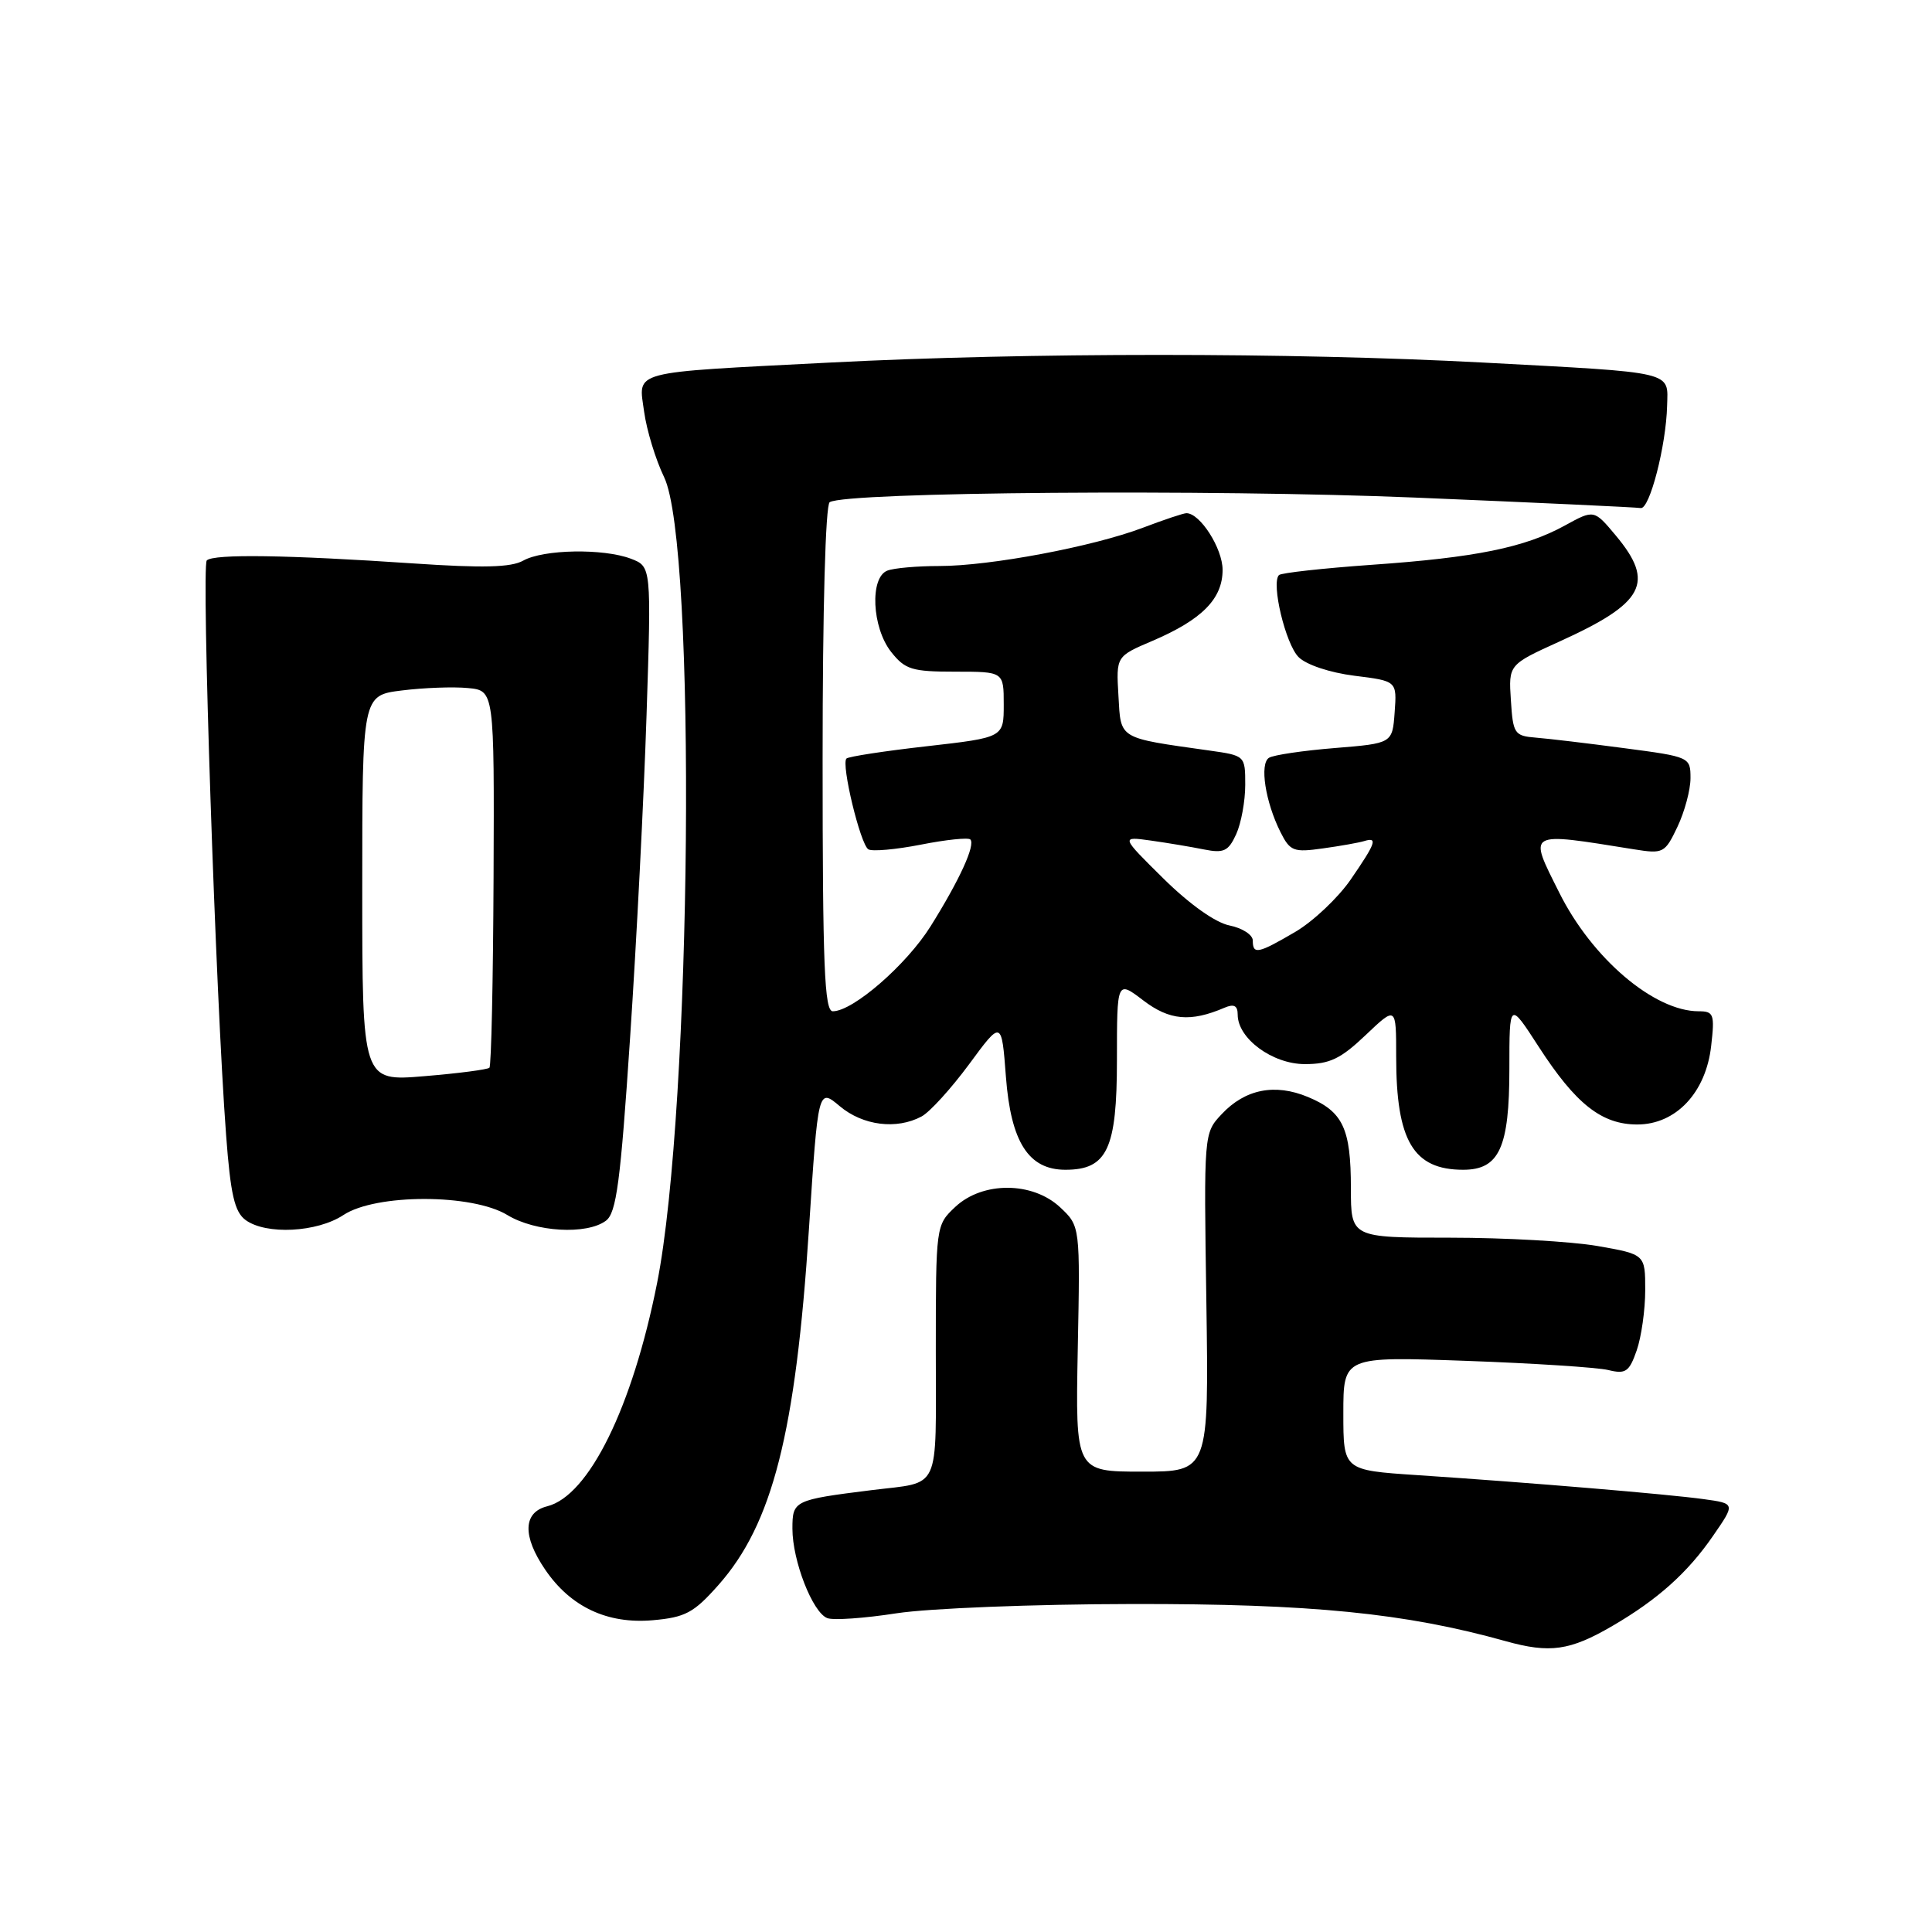 <?xml version="1.0" encoding="UTF-8" standalone="no"?>
<!DOCTYPE svg PUBLIC "-//W3C//DTD SVG 1.1//EN" "http://www.w3.org/Graphics/SVG/1.1/DTD/svg11.dtd" >
<svg xmlns="http://www.w3.org/2000/svg" xmlns:xlink="http://www.w3.org/1999/xlink" version="1.1" viewBox="0 0 256 256">
 <g >
 <path fill="currentColor"
d=" M 213.66 215.44 C 219.64 211.96 223.64 208.38 227.00 203.49 C 229.95 199.22 229.95 199.22 225.72 198.64 C 221.03 197.99 202.69 196.45 187.75 195.46 C 178.00 194.81 178.00 194.81 178.00 187.28 C 178.00 179.74 178.00 179.74 194.25 180.32 C 203.19 180.64 211.68 181.19 213.12 181.54 C 215.41 182.10 215.88 181.78 216.87 178.94 C 217.49 177.16 218.00 173.56 218.00 170.95 C 218.00 166.21 218.00 166.21 211.67 165.10 C 208.19 164.50 199.41 164.00 192.17 164.00 C 179.00 164.00 179.00 164.00 179.00 157.43 C 179.00 149.53 177.95 147.29 173.32 145.36 C 168.94 143.53 164.99 144.31 161.88 147.63 C 159.51 150.15 159.51 150.15 159.85 172.58 C 160.18 195.00 160.18 195.00 151.34 195.00 C 142.50 195.00 142.50 195.00 142.81 178.74 C 143.13 162.47 143.13 162.47 140.48 159.98 C 136.82 156.55 130.21 156.52 126.58 159.92 C 124.01 162.34 124.00 162.38 124.00 179.11 C 124.00 197.94 124.76 196.30 115.50 197.45 C 105.19 198.74 105.00 198.83 105.00 202.56 C 105.00 206.81 107.67 213.66 109.62 214.41 C 110.42 214.72 114.55 214.43 118.79 213.77 C 123.08 213.11 136.94 212.56 150.00 212.54 C 173.75 212.50 186.20 213.74 199.50 217.46 C 205.37 219.10 208.02 218.73 213.66 215.44 Z  M 95.18 210.04 C 102.36 201.95 105.43 189.89 107.19 162.83 C 108.41 144.17 108.41 144.17 111.28 146.58 C 114.34 149.15 118.80 149.71 122.11 147.94 C 123.20 147.36 126.03 144.24 128.41 141.02 C 132.72 135.16 132.72 135.16 133.29 142.69 C 133.95 151.34 136.29 155.00 141.17 155.00 C 146.71 155.00 148.00 152.25 148.00 140.45 C 148.00 129.90 148.00 129.90 151.49 132.56 C 154.96 135.21 157.75 135.46 162.25 133.53 C 163.51 132.99 164.00 133.25 164.00 134.44 C 164.00 137.61 168.60 141.00 172.91 141.00 C 176.19 141.00 177.65 140.30 180.96 137.15 C 185.00 133.31 185.00 133.31 185.00 140.01 C 185.00 151.17 187.27 155.00 193.88 155.00 C 198.66 155.00 200.00 152.07 200.00 141.62 C 200.00 132.69 200.00 132.69 203.86 138.66 C 208.79 146.29 212.22 149.00 216.95 149.00 C 222.07 149.00 226.05 144.77 226.74 138.58 C 227.22 134.39 227.08 134.00 225.09 134.00 C 219.19 134.00 210.96 127.01 206.61 118.28 C 202.49 110.05 202.17 110.24 216.52 112.54 C 220.39 113.16 220.61 113.05 222.27 109.56 C 223.22 107.56 224.00 104.66 224.00 103.11 C 224.00 100.32 223.91 100.28 215.25 99.14 C 210.44 98.50 205.15 97.87 203.50 97.74 C 200.67 97.51 200.48 97.23 200.20 92.78 C 199.89 88.07 199.89 88.07 206.65 85.00 C 217.90 79.90 219.33 77.22 214.11 70.97 C 211.22 67.51 211.22 67.51 207.36 69.63 C 202.05 72.55 195.53 73.88 181.75 74.84 C 175.29 75.30 169.76 75.91 169.47 76.20 C 168.41 77.26 170.34 85.34 172.07 87.07 C 173.09 88.09 176.22 89.13 179.47 89.54 C 185.10 90.24 185.10 90.24 184.80 94.37 C 184.50 98.50 184.50 98.50 176.86 99.12 C 172.66 99.46 168.74 100.04 168.15 100.41 C 166.88 101.20 167.66 106.25 169.67 110.26 C 170.94 112.79 171.41 112.97 175.28 112.42 C 177.60 112.10 180.06 111.66 180.75 111.45 C 182.60 110.88 182.32 111.68 178.97 116.55 C 177.30 118.97 174.00 122.09 171.63 123.48 C 166.68 126.38 166.00 126.52 166.00 124.62 C 166.00 123.87 164.61 122.97 162.92 122.63 C 161.05 122.26 157.62 119.82 154.17 116.42 C 148.50 110.82 148.50 110.82 152.50 111.38 C 154.70 111.69 157.87 112.22 159.55 112.56 C 162.16 113.08 162.77 112.79 163.80 110.54 C 164.46 109.09 165.00 106.15 165.00 104.01 C 165.00 100.13 164.99 100.12 160.25 99.45 C 148.08 97.73 148.53 98.01 148.20 92.20 C 147.89 86.97 147.89 86.97 152.70 84.92 C 159.27 82.11 162.00 79.35 162.00 75.51 C 162.00 72.67 159.02 68.00 157.21 68.00 C 156.82 68.00 154.22 68.87 151.43 69.93 C 144.84 72.43 131.20 75.00 124.47 75.00 C 121.55 75.00 118.45 75.27 117.58 75.61 C 115.23 76.51 115.53 83.13 118.07 86.37 C 119.93 88.72 120.82 89.00 126.57 89.00 C 133.00 89.00 133.00 89.00 133.00 93.36 C 133.00 97.72 133.00 97.72 122.82 98.88 C 117.22 99.51 112.42 100.25 112.16 100.51 C 111.43 101.23 114.00 111.88 115.06 112.54 C 115.56 112.85 118.70 112.57 122.02 111.92 C 125.34 111.26 128.29 110.96 128.57 111.23 C 129.28 111.94 127.16 116.58 123.32 122.72 C 120.13 127.83 113.03 134.00 110.35 134.00 C 109.24 134.00 109.00 127.97 109.00 100.56 C 109.00 80.70 109.38 66.88 109.94 66.54 C 112.13 65.18 160.44 64.81 187.46 65.93 C 203.38 66.59 216.86 67.22 217.40 67.32 C 218.58 67.53 220.77 59.06 220.90 53.77 C 221.02 49.14 222.17 49.41 196.50 48.04 C 171.07 46.69 136.26 46.69 110.00 48.04 C 83.12 49.42 84.60 49.03 85.35 54.56 C 85.69 57.02 86.88 60.92 88.00 63.23 C 92.32 72.18 91.67 146.79 87.07 170.00 C 83.80 186.48 78.03 198.20 72.51 199.59 C 69.30 200.39 69.20 203.54 72.25 208.00 C 75.61 212.93 80.48 215.21 86.48 214.69 C 90.81 214.31 91.93 213.71 95.18 210.04 Z  M 45.50 161.00 C 49.79 158.16 62.57 158.16 67.23 161.00 C 70.93 163.25 77.75 163.65 80.29 161.75 C 81.68 160.71 82.22 156.63 83.49 137.50 C 84.34 124.85 85.32 105.63 85.67 94.78 C 86.31 75.07 86.31 75.07 83.59 74.03 C 79.94 72.65 72.01 72.78 69.32 74.29 C 67.71 75.19 63.98 75.28 54.82 74.66 C 38.15 73.53 28.28 73.38 27.40 74.26 C 26.67 75.00 28.58 132.15 29.96 150.41 C 30.55 158.30 31.08 160.58 32.54 161.66 C 35.26 163.65 42.02 163.30 45.50 161.00 Z  M 48.00 117.72 C 48.00 92.14 48.00 92.14 53.25 91.49 C 56.14 91.13 60.08 90.98 62.00 91.17 C 65.50 91.50 65.50 91.50 65.40 116.27 C 65.34 129.89 65.10 141.24 64.85 141.48 C 64.61 141.72 60.72 142.23 56.21 142.60 C 48.00 143.29 48.00 143.29 48.00 117.72 Z "/>
</g>
</svg>